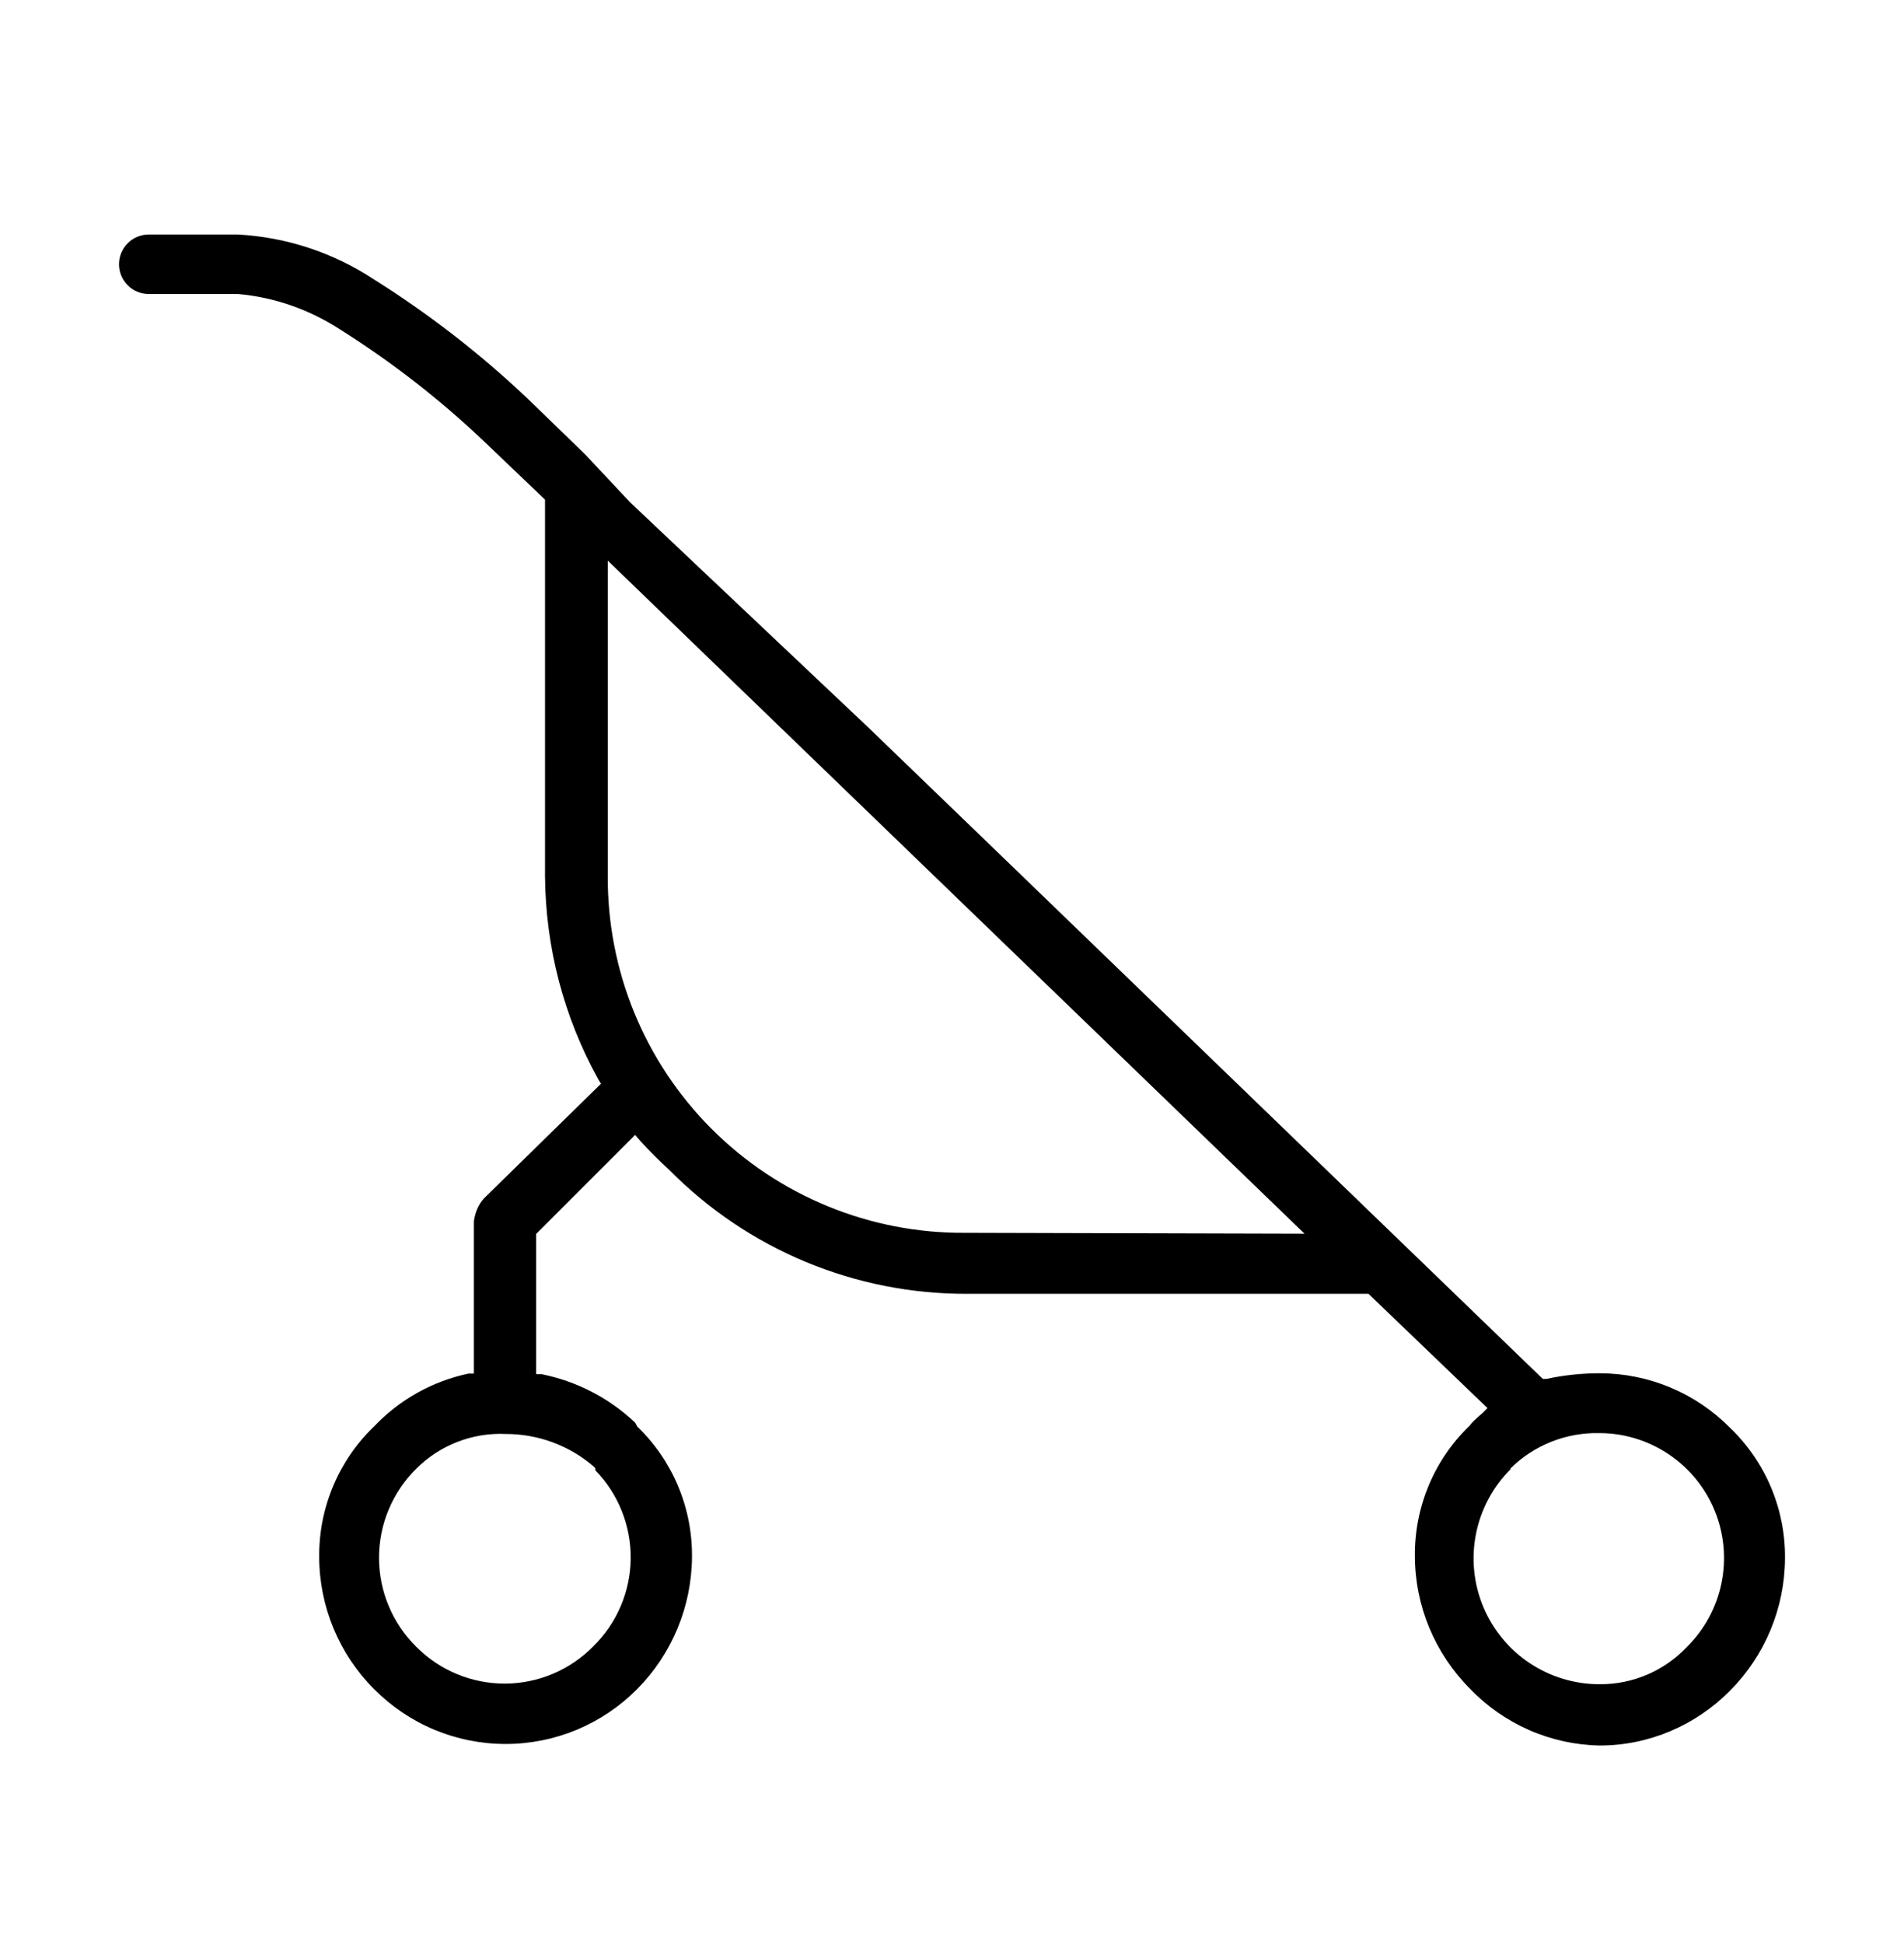 <svg width="48" height="49" viewBox="0 0 48 49" fill="none" xmlns="http://www.w3.org/2000/svg">
<path fill-rule="evenodd" clip-rule="evenodd" d="M40.328 43.996C41.565 43.996 42.742 43.493 43.612 42.616C44.496 41.729 44.994 40.53 45 39.278C45.006 38.666 44.886 38.058 44.649 37.493C44.412 36.928 44.062 36.418 43.62 35.993C43.191 35.557 42.679 35.211 42.116 34.974C41.552 34.737 40.947 34.615 40.335 34.613C39.885 34.613 39.435 34.658 38.985 34.756H38.895L25.08 21.413L21.885 18.331L15.885 12.661L14.752 11.453L13.297 10.043C12.11 8.918 10.813 7.913 9.428 7.043C8.406 6.369 7.223 5.978 6 5.911H3.75C3.551 5.911 3.36 5.99 3.22 6.13C3.079 6.271 3 6.462 3 6.661C3 6.86 3.079 7.05 3.22 7.191C3.36 7.332 3.551 7.411 3.75 7.411H6C6.93 7.493 7.815 7.808 8.595 8.318C9.902 9.142 11.123 10.094 12.24 11.161L13.74 12.593V22.088C13.755 23.881 14.213 25.636 15.082 27.203L15.15 27.316L12.203 30.203C12.06 30.361 11.977 30.563 11.947 30.781V34.621H11.812C10.9 34.814 10.069 35.279 9.428 35.956C8.986 36.38 8.636 36.891 8.399 37.456C8.161 38.021 8.042 38.628 8.047 39.241C8.049 40.493 8.548 41.694 9.435 42.578C9.869 43.015 10.384 43.362 10.953 43.599C11.521 43.835 12.131 43.957 12.746 43.957C13.362 43.957 13.971 43.835 14.54 43.599C15.108 43.362 15.624 43.015 16.058 42.578C16.94 41.691 17.438 40.492 17.445 39.241C17.451 38.628 17.331 38.021 17.094 37.456C16.857 36.891 16.506 36.38 16.065 35.956L16.012 35.858C15.356 35.236 14.537 34.812 13.65 34.636H13.515V31.103L16.012 28.606L16.133 28.748C16.372 29.011 16.62 29.258 16.883 29.498C17.863 30.489 19.032 31.274 20.319 31.809C21.607 32.343 22.988 32.616 24.383 32.611H34.5L37.5 35.491L37.38 35.611L37.26 35.716C37.185 35.783 37.11 35.851 37.05 35.933C36.608 36.358 36.258 36.868 36.021 37.433C35.784 37.998 35.664 38.605 35.67 39.218C35.67 40.471 36.172 41.671 37.05 42.556C37.474 43 37.982 43.356 38.545 43.604C39.107 43.851 39.713 43.984 40.328 43.996ZM14.955 36.953L15.008 37.006V37.058C15.589 37.654 15.909 38.456 15.9 39.289C15.89 40.121 15.55 40.916 14.955 41.498C14.665 41.793 14.318 42.028 13.937 42.189C13.555 42.35 13.145 42.433 12.731 42.435C12.316 42.436 11.906 42.355 11.523 42.197C11.14 42.039 10.793 41.806 10.5 41.513C10.201 41.22 9.963 40.87 9.801 40.483C9.638 40.097 9.555 39.682 9.555 39.263C9.555 38.844 9.638 38.429 9.801 38.043C9.963 37.657 10.201 37.306 10.5 37.013C10.794 36.72 11.146 36.492 11.534 36.342C11.921 36.192 12.335 36.124 12.75 36.143C13.56 36.143 14.34 36.428 14.955 36.953ZM24.323 31.073C23.138 31.081 21.965 30.854 20.869 30.404C19.773 29.955 18.778 29.292 17.941 28.455C17.103 27.617 16.441 26.622 15.991 25.527C15.542 24.431 15.315 23.257 15.322 22.073V14.131L32.888 31.096L24.323 31.073ZM38.078 37.013C38.373 36.721 38.725 36.491 39.112 36.338C39.498 36.185 39.912 36.111 40.328 36.121C40.951 36.123 41.56 36.311 42.077 36.661C42.593 37.01 42.995 37.504 43.23 38.082C43.465 38.659 43.524 39.294 43.398 39.904C43.273 40.515 42.969 41.075 42.525 41.513C42.243 41.811 41.904 42.047 41.527 42.209C41.15 42.37 40.745 42.452 40.335 42.451C39.706 42.453 39.09 42.269 38.565 41.92C38.041 41.572 37.633 41.075 37.391 40.494C37.15 39.913 37.087 39.273 37.211 38.656C37.334 38.038 37.639 37.472 38.085 37.028L38.078 37.013Z" fill="black"/>
</svg>
